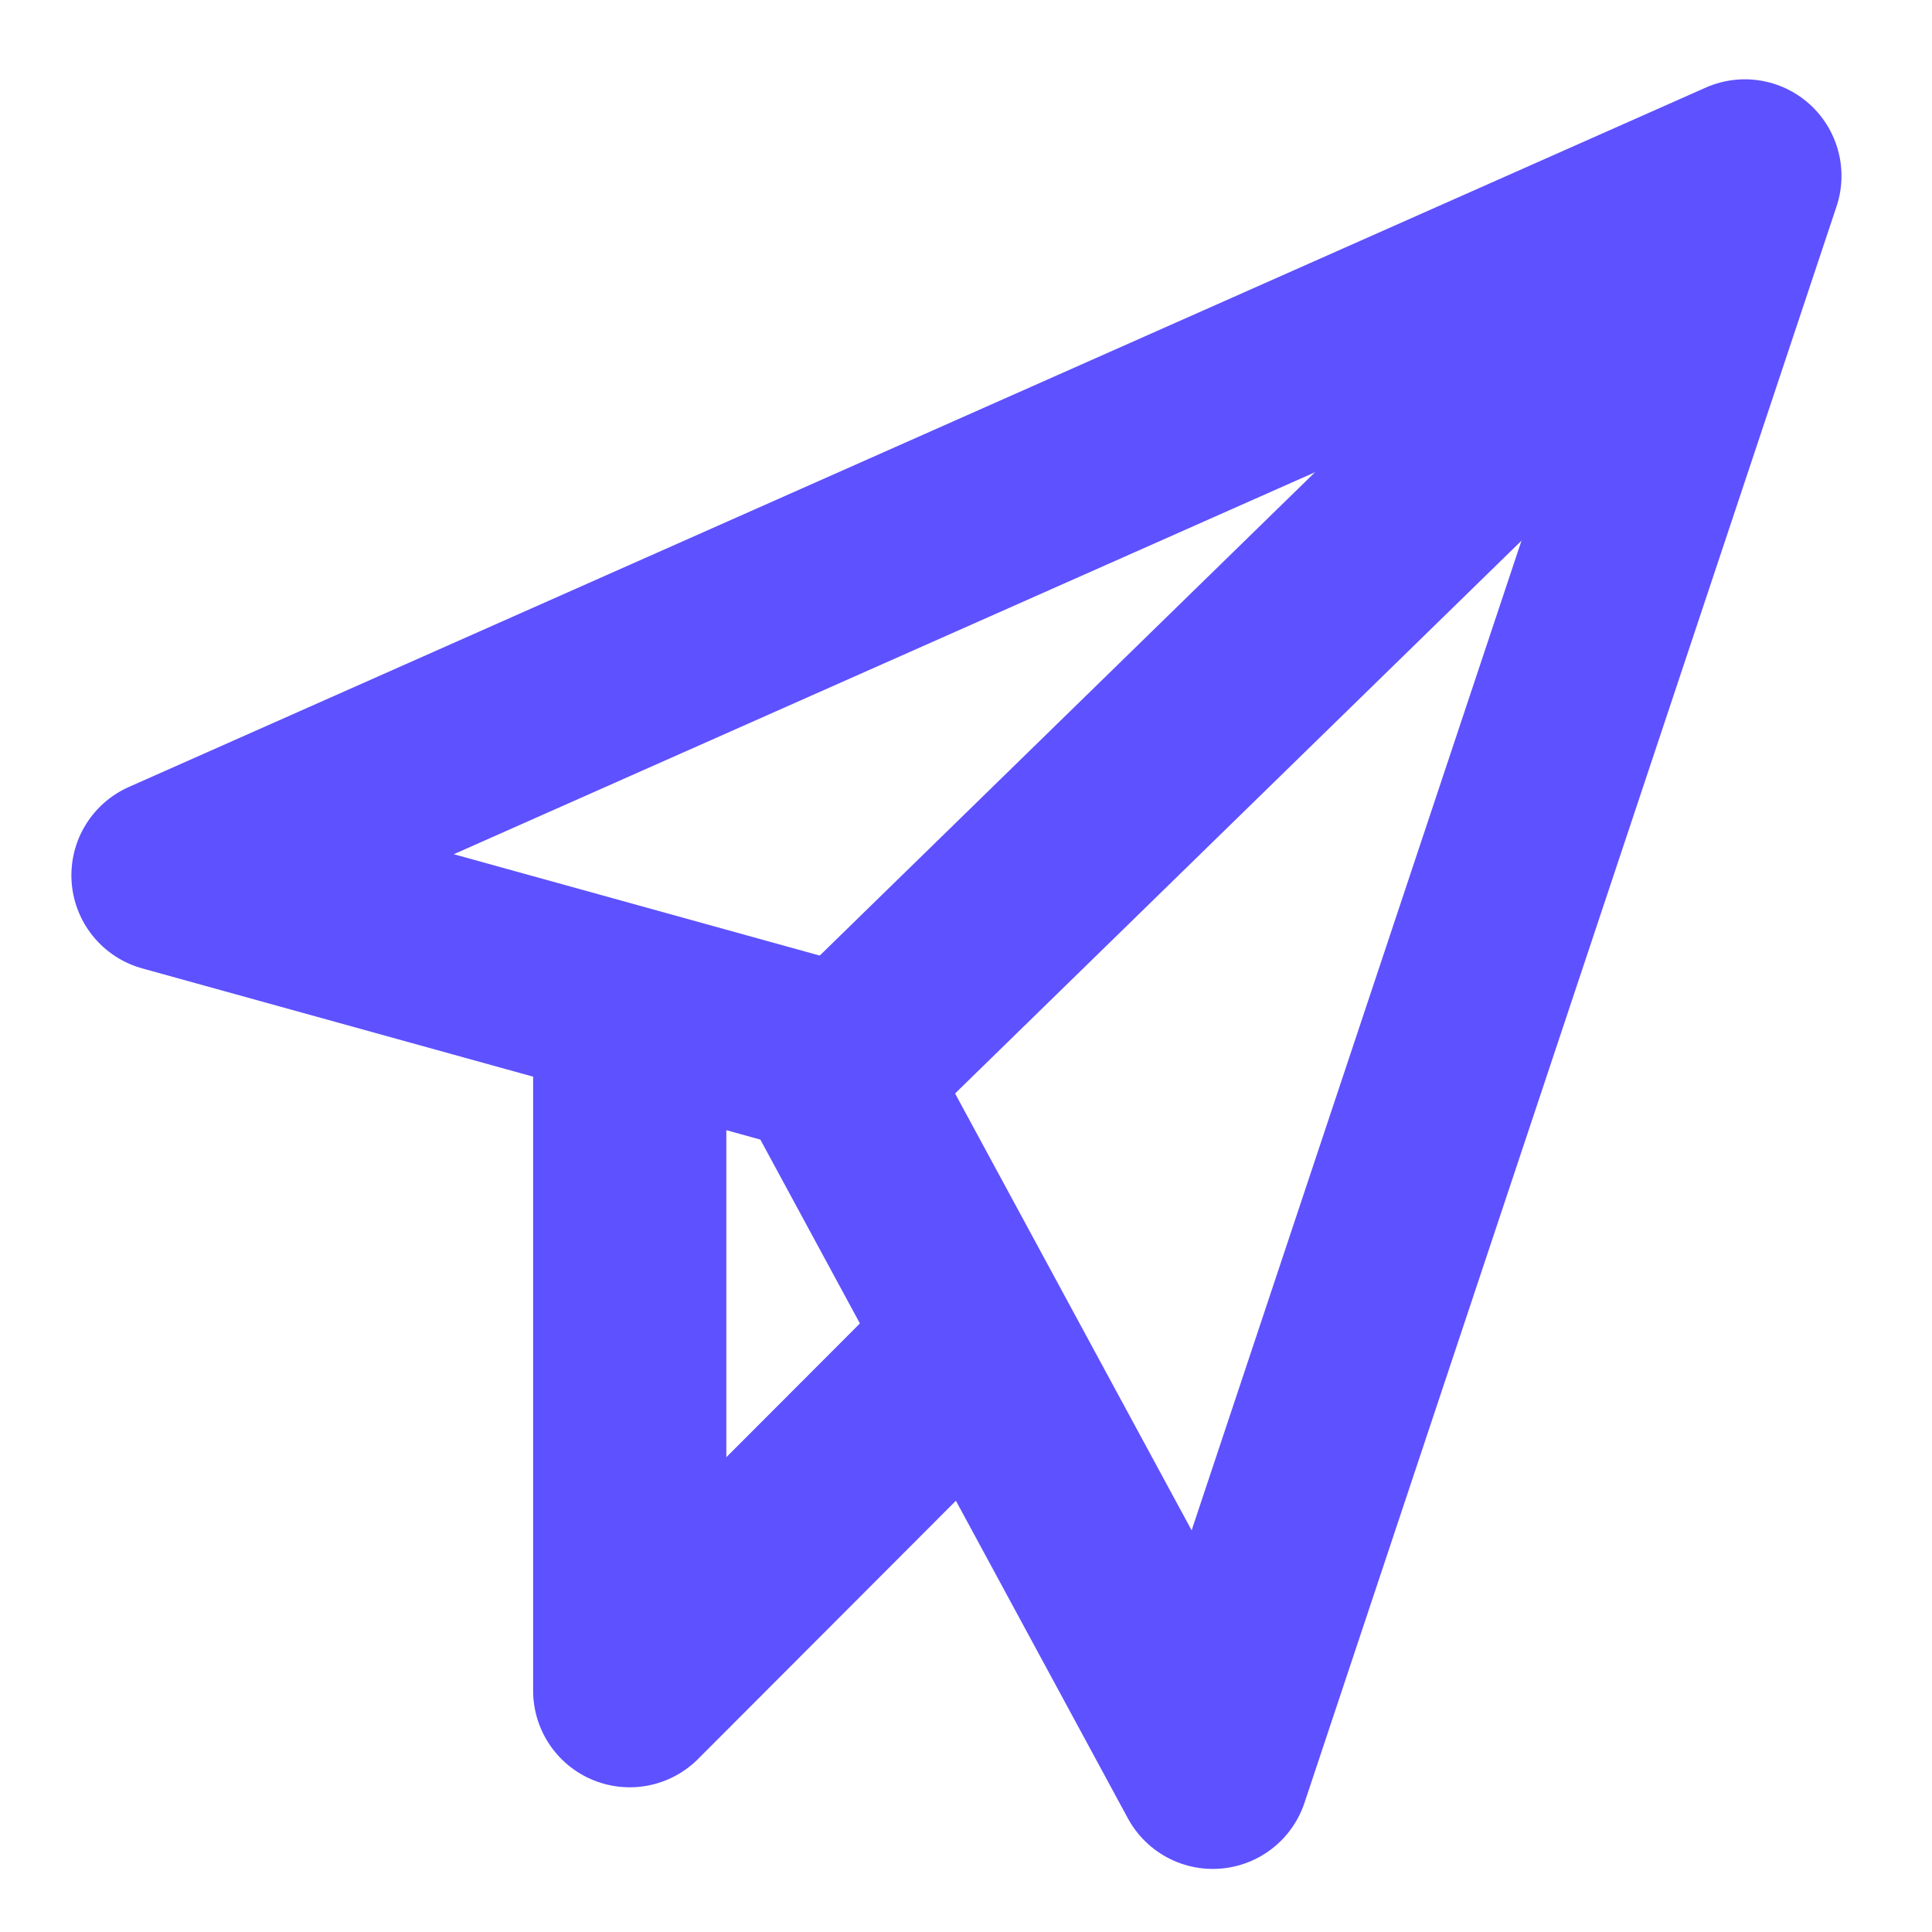 <svg id="Group" xmlns="http://www.w3.org/2000/svg" width="20" height="20" viewBox="0 0 20 20">
  <rect id="Rectangle" width="20" height="20" fill="none" opacity="0.1"/>
  <path id="Rectangle-2" data-name="Rectangle" d="M16.324,0,10.816,16.526l-4.007-7.4L0,7.24Z" transform="translate(1.739 1.821)" fill="none" stroke="#5e51ff" stroke-linecap="round" stroke-linejoin="round" stroke-miterlimit="10" stroke-width="2"/>
  <path id="Path_4" data-name="Path 4" d="M0,0V6.605L3.3,3.3" transform="translate(6.519 10.897)" fill="none" stroke="#5e51ff" stroke-linecap="round" stroke-linejoin="round" stroke-miterlimit="10" stroke-width="2"/>
  <path id="Path" d="M0,8.718,8.933,0" transform="translate(8.717 2.346)" fill="none" stroke="#5e51ff" stroke-linecap="round" stroke-linejoin="round" stroke-miterlimit="10" stroke-width="2"/>
</svg>

